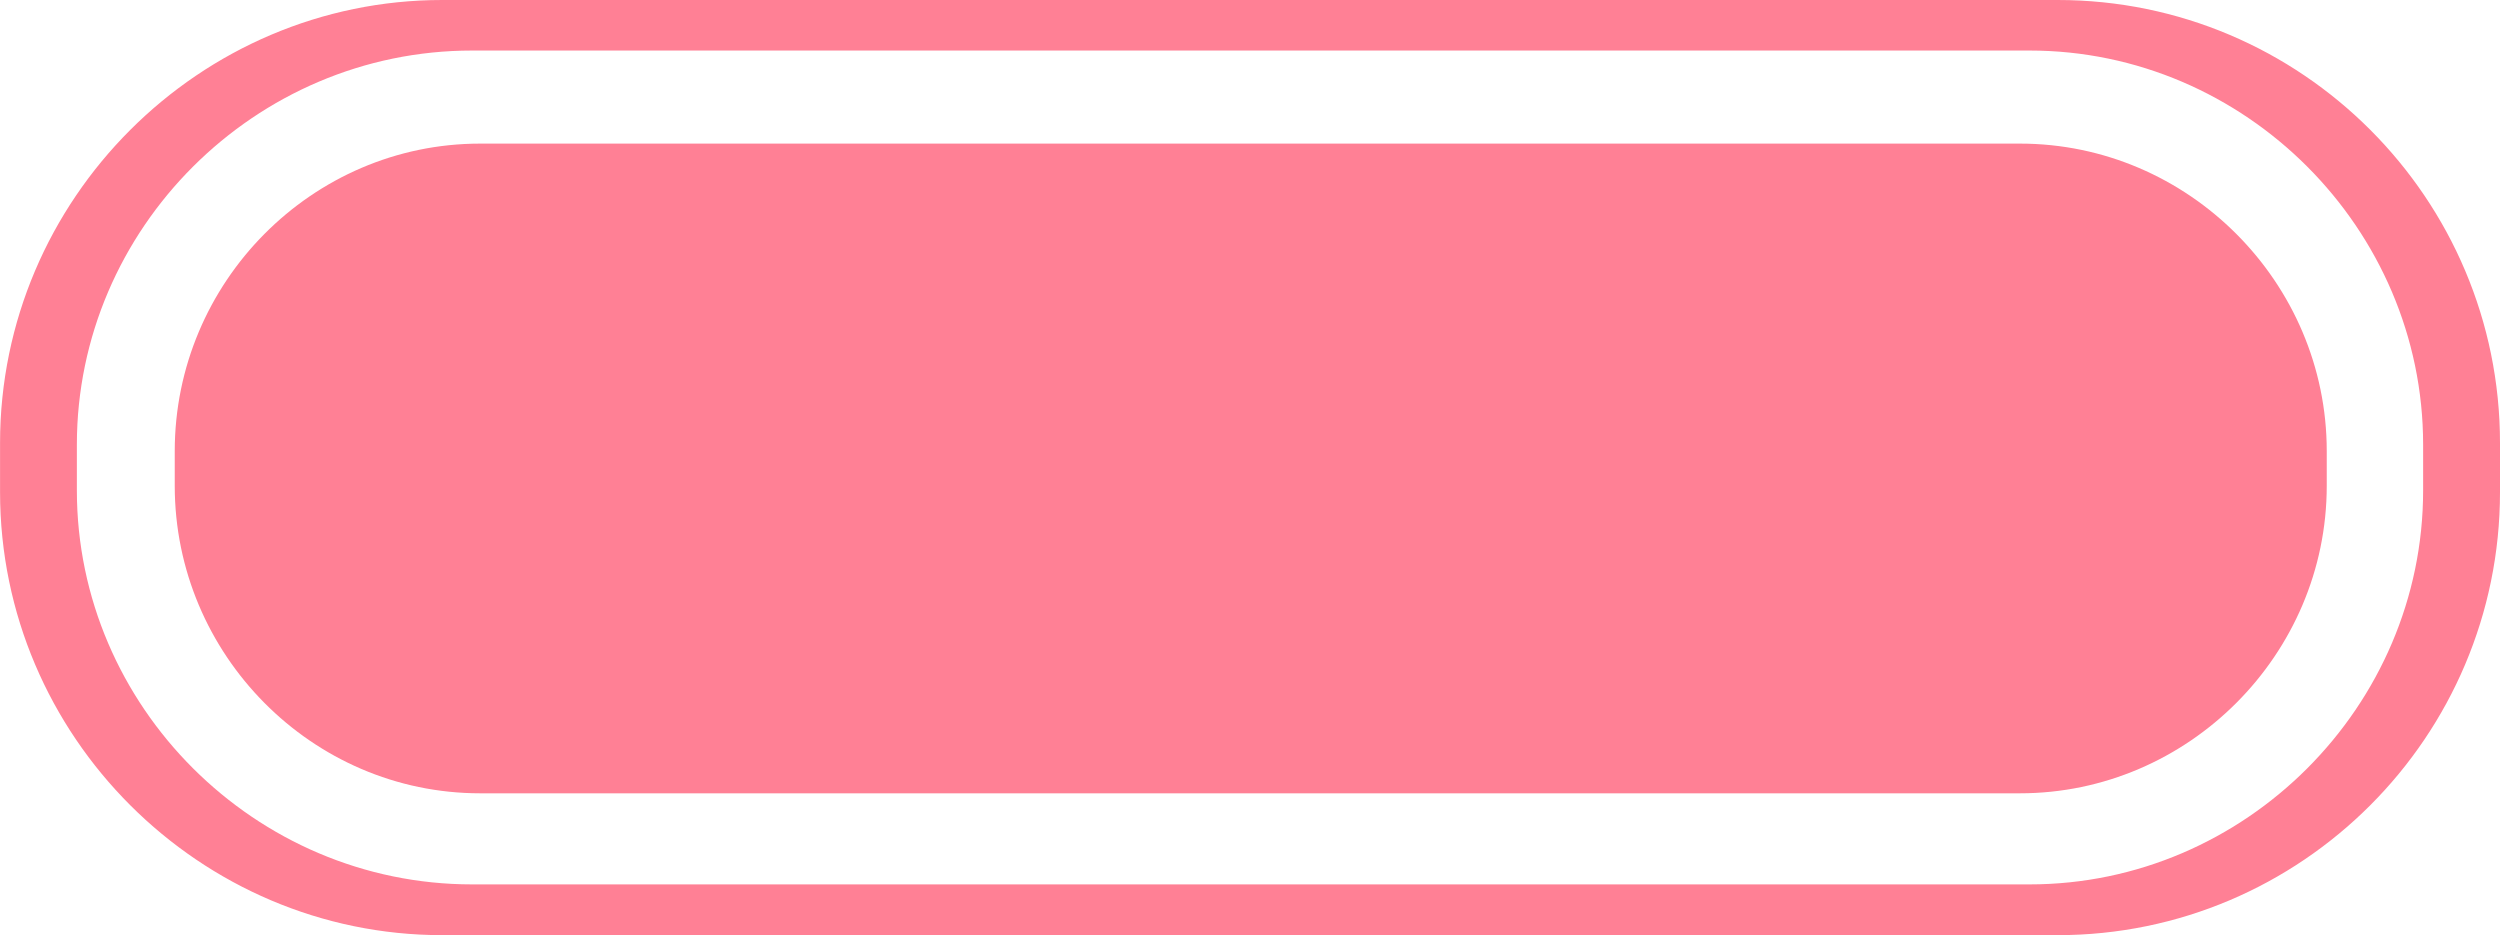 <?xml version="1.0" encoding="utf-8"?>
<!-- Generator: Adobe Illustrator 16.0.4, SVG Export Plug-In . SVG Version: 6.00 Build 0)  -->
<!DOCTYPE svg PUBLIC "-//W3C//DTD SVG 1.1//EN" "http://www.w3.org/Graphics/SVG/1.1/DTD/svg11.dtd">
<svg version="1.1" id="Слой_1" xmlns="http://www.w3.org/2000/svg" xmlns:xlink="http://www.w3.org/1999/xlink" x="0px" y="0px"
	 width="45.367px" height="16.97px" viewBox="398.22 290.289 45.367 16.97" enable-background="new 398.22 290.289 45.367 16.97"
	 xml:space="preserve">
<path fill="#FF8095" d="M435.559,290.289h-29.314c-4.396,0-8.025,3.606-8.024,8.042v0.887c0,4.437,3.629,8.041,8.024,8.041h29.314
	c4.424,0,8.028-3.604,8.028-8.041v-0.887C443.588,293.894,439.987,290.289,435.559,290.289z M442.192,299.188
	c0,3.92-3.229,7.15-7.143,7.15h-28.262c-3.938,0-7.172-3.23-7.172-7.15v-0.83c0-3.92,3.232-7.152,7.172-7.152h28.262
	c3.914,0,7.143,3.231,7.143,7.152V299.188z"/>
<path fill="#FF8095" d="M406.934,292.895h27.941c3.059,0,5.568,2.521,5.568,5.58v0.63c0,3.062-2.515,5.58-5.568,5.58h-27.941
	c-3.057,0-5.543-2.521-5.543-5.58v-0.63C401.391,295.412,403.879,292.895,406.934,292.895L406.934,292.895z"/>
</svg>
